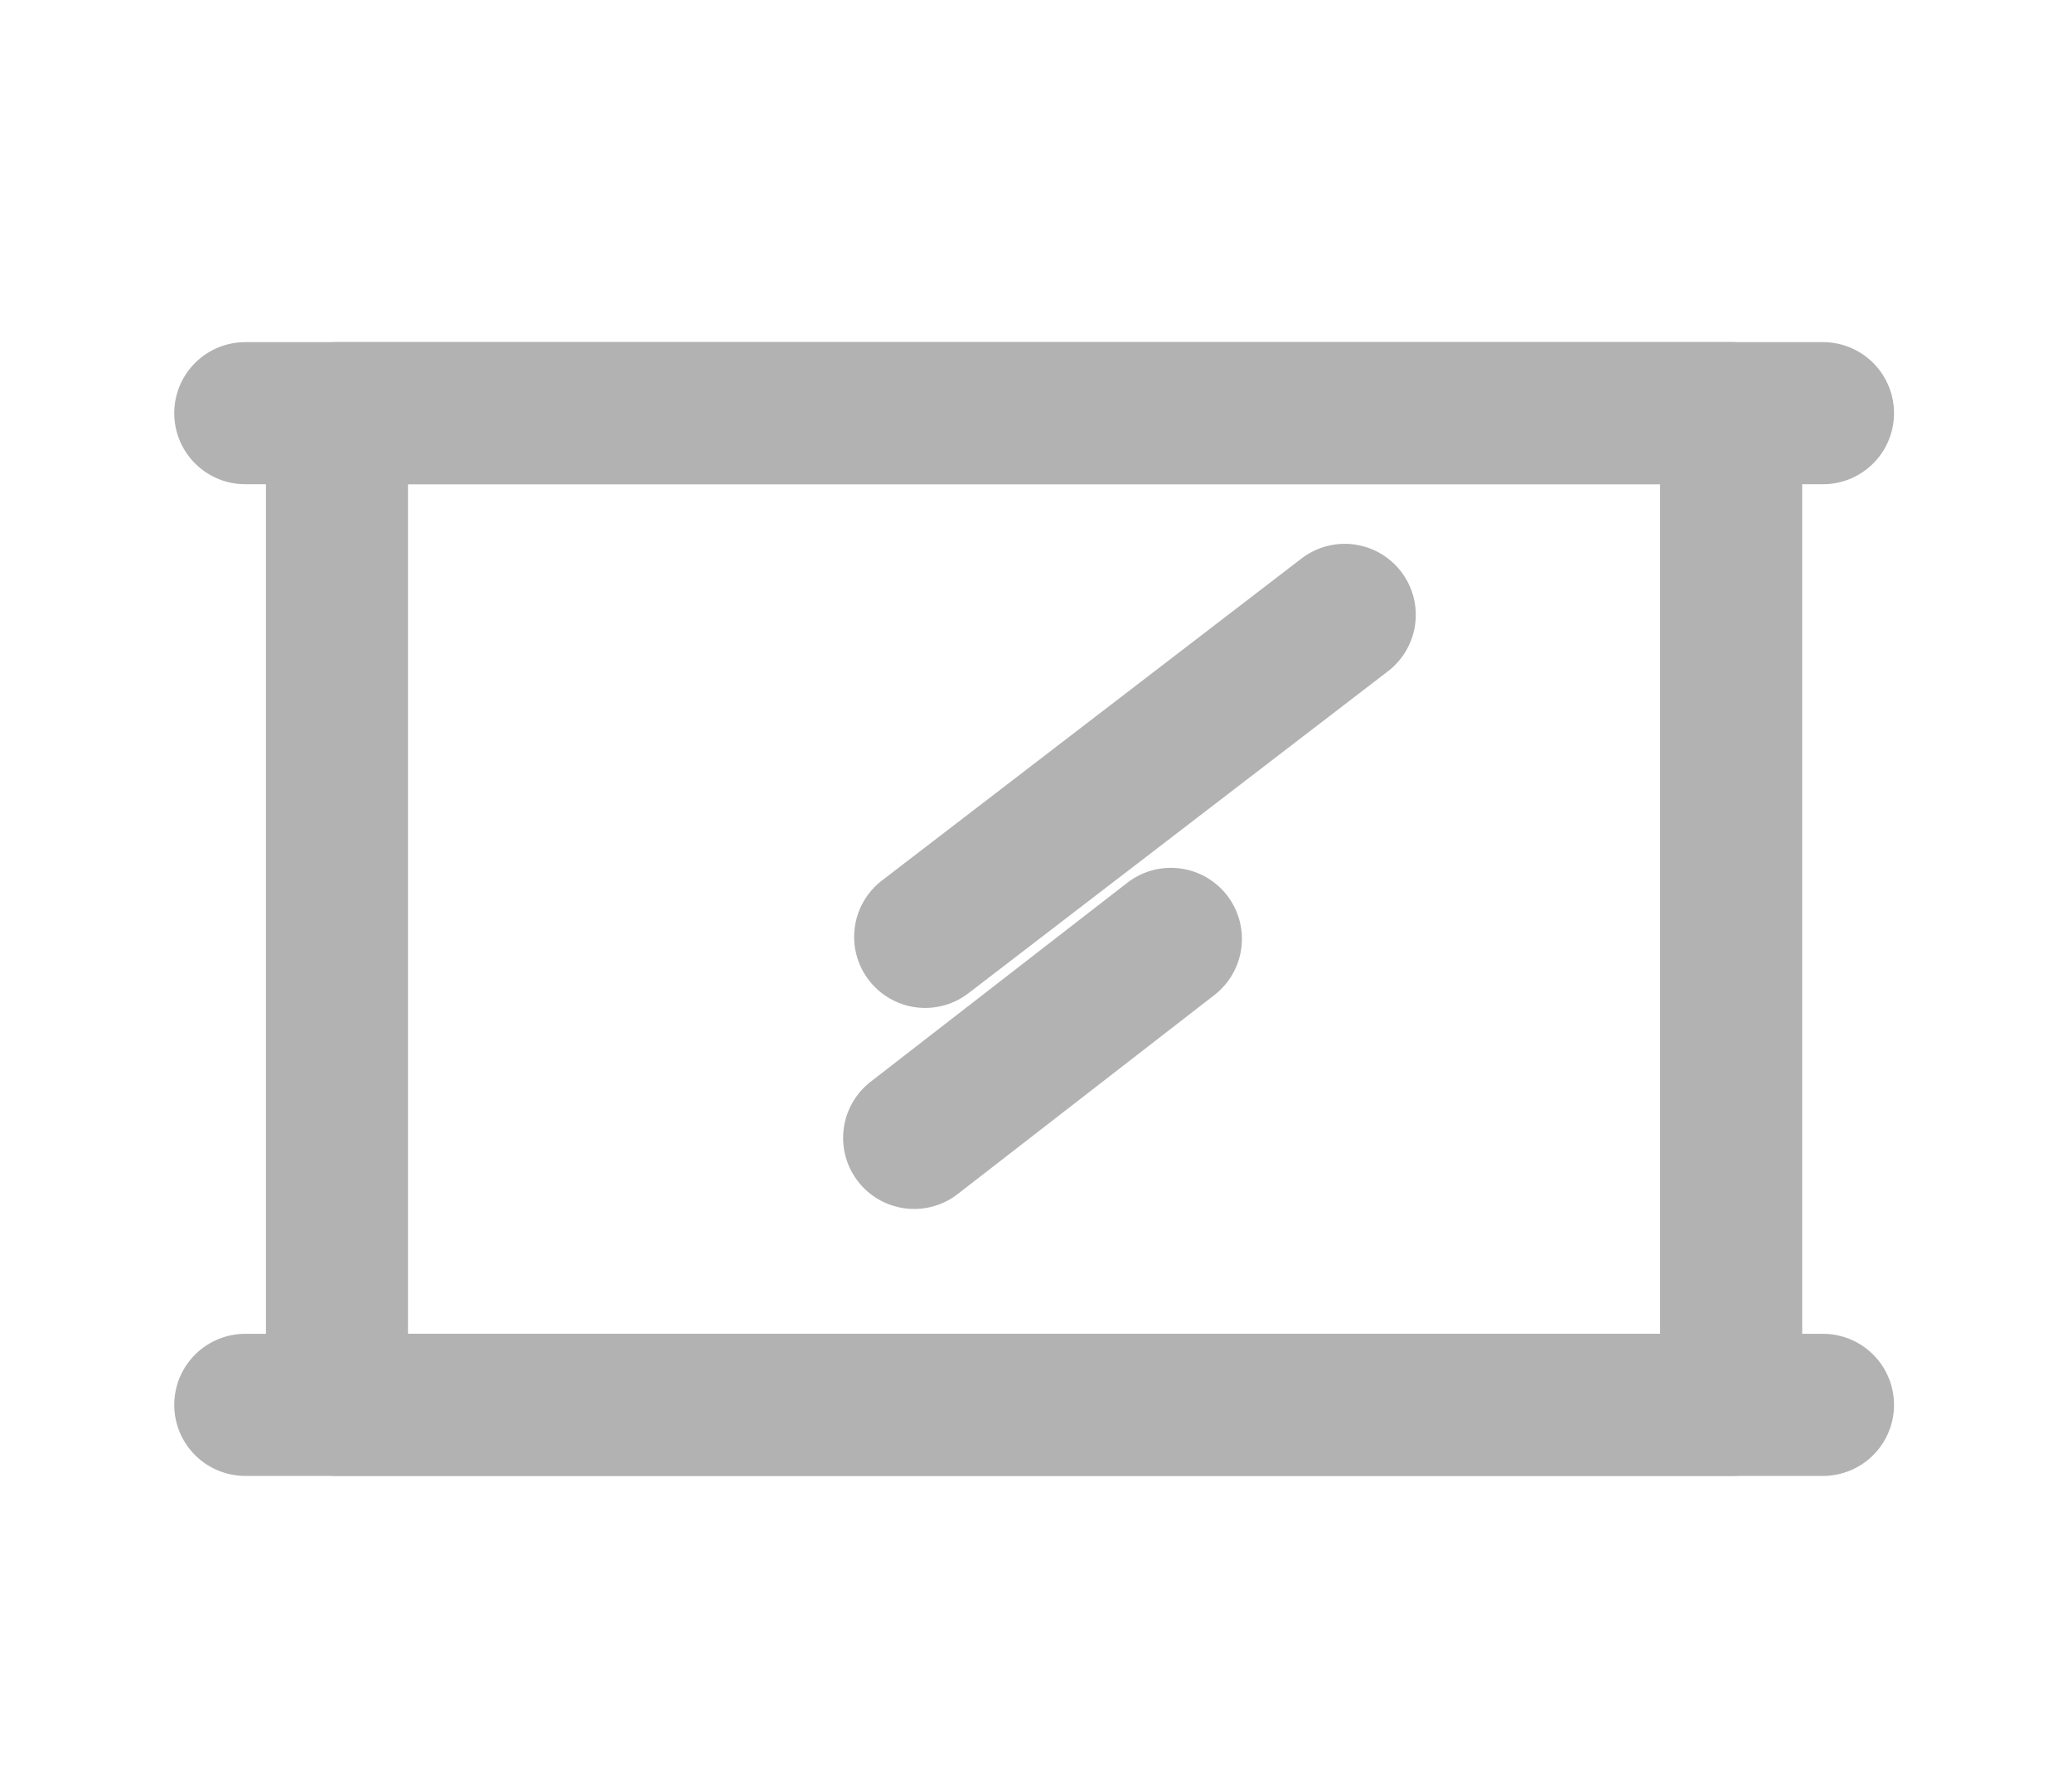 <?xml version="1.0" encoding="utf-8"?>
<!-- Generator: Adobe Illustrator 16.0.0, SVG Export Plug-In . SVG Version: 6.00 Build 0)  -->
<!DOCTYPE svg PUBLIC "-//W3C//DTD SVG 1.1//EN" "http://www.w3.org/Graphics/SVG/1.1/DTD/svg11.dtd">
<svg version="1.1" id="图层_1" xmlns="http://www.w3.org/2000/svg" xmlns:xlink="http://www.w3.org/1999/xlink" x="0px" y="0px"
	 width="43.75px" height="37.75px" viewBox="0 0 43.75 37.75" enable-background="new 0 0 43.75 37.75" xml:space="preserve">
<rect x="7.115" y="8.722" fill="none" stroke="#B2B2B3" stroke-width="3" stroke-linecap="round" stroke-linejoin="round" stroke-miterlimit="10" width="29.438" height="20.937"/>
<line fill="none" stroke="#B2B2B3" stroke-width="3" stroke-linecap="round" stroke-linejoin="round" stroke-miterlimit="10" x1="5.179" y1="8.723" x2="38.492" y2="8.723"/>
<line fill="none" stroke="#B2B2B3" stroke-width="3" stroke-linecap="round" stroke-linejoin="round" stroke-miterlimit="10" x1="5.179" y1="29.659" x2="38.492" y2="29.659"/>
<line fill="none" stroke="#B2B2B3" stroke-width="3" stroke-linecap="round" stroke-linejoin="round" stroke-miterlimit="10" x1="28.394" y1="12.981" x2="19.535" y2="19.779"/>
<line fill="none" stroke="#B2B2B3" stroke-width="3" stroke-linecap="round" stroke-linejoin="round" stroke-miterlimit="10" x1="19.302" y1="24.023" x2="24.723" y2="19.821"/>
</svg>
